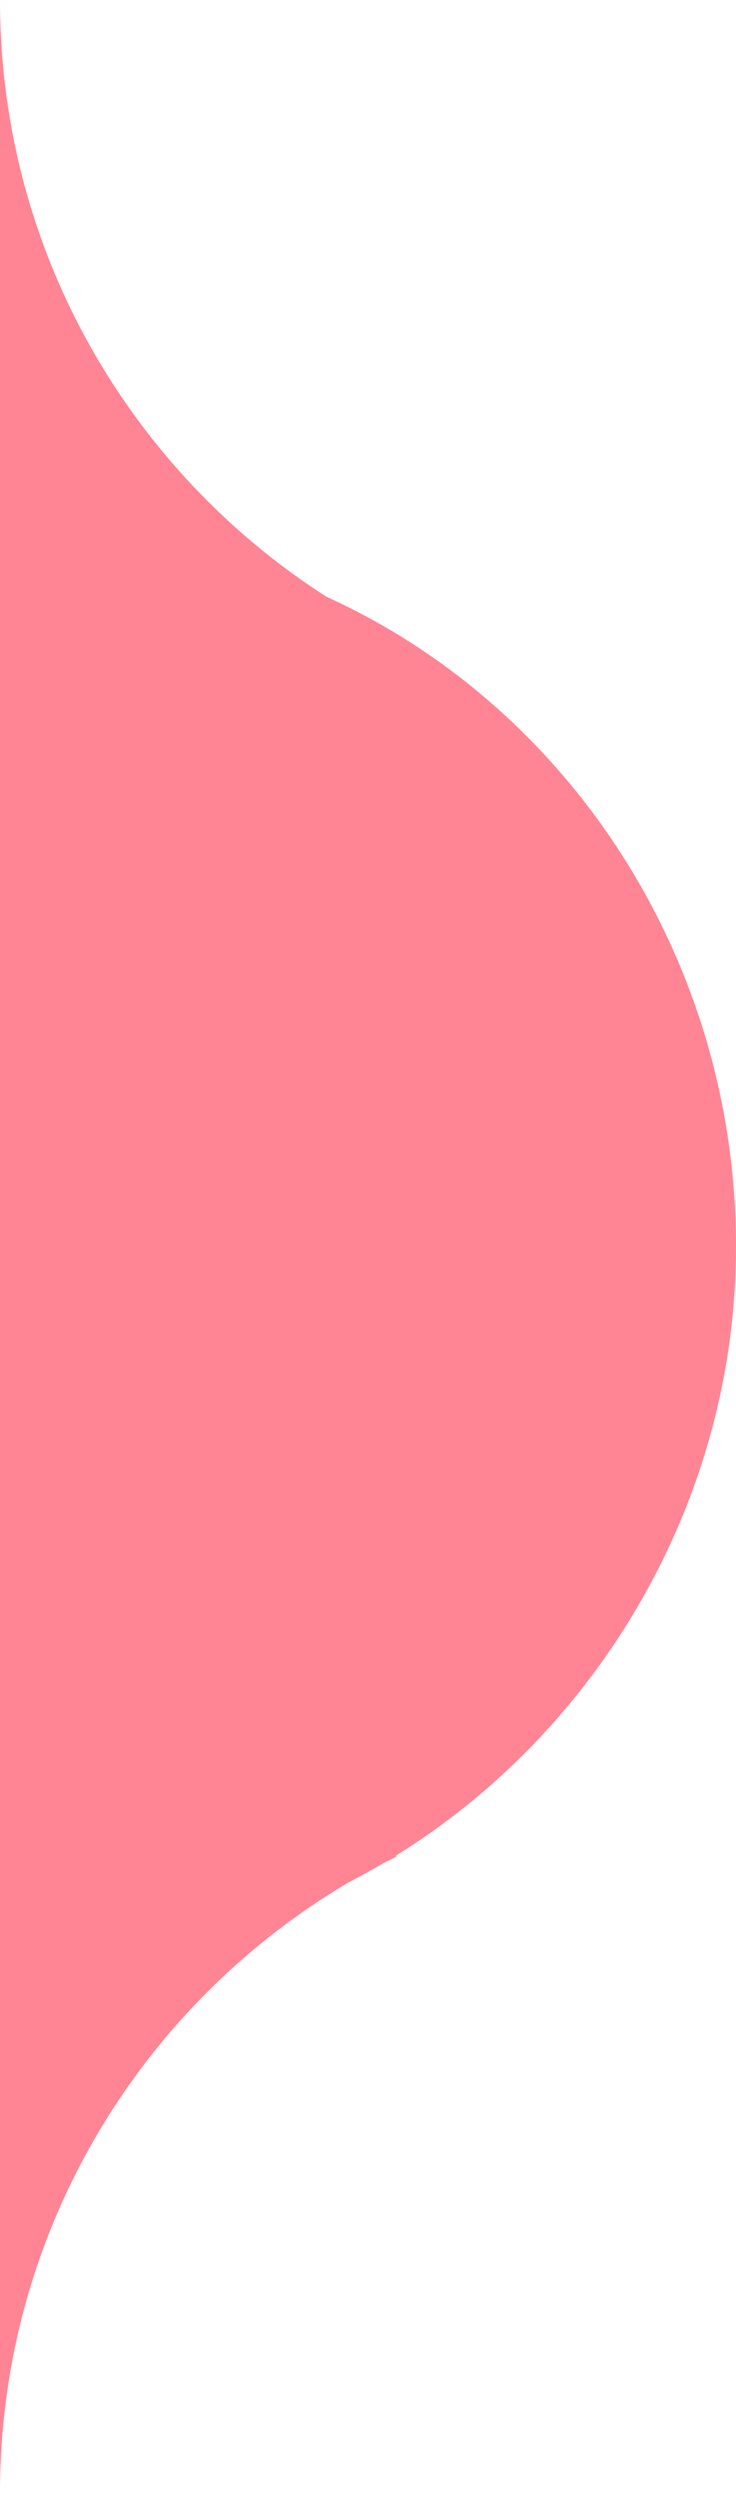 <svg width="71" height="241" viewBox="0 0 71 241" fill="none" xmlns="http://www.w3.org/2000/svg">
<path fill-rule="evenodd" clip-rule="evenodd" d="M31.491 57.526C12.552 45.392 4.57764e-05 24.162 4.57764e-05 -7.62939e-06L-9.15527e-05 -7.04252e-06L-9.15527e-05 240.308H4.57764e-05C4.57764e-05 215.206 13.547 193.269 33.728 181.408C34.817 180.847 35.889 180.255 36.944 179.633C37.371 179.413 37.799 179.197 38.231 178.985V178.856C57.691 166.798 71 144.699 71 120.154C71 92.636 54.999 68.193 31.491 57.526Z" fill="#FF8594"/>
</svg>
